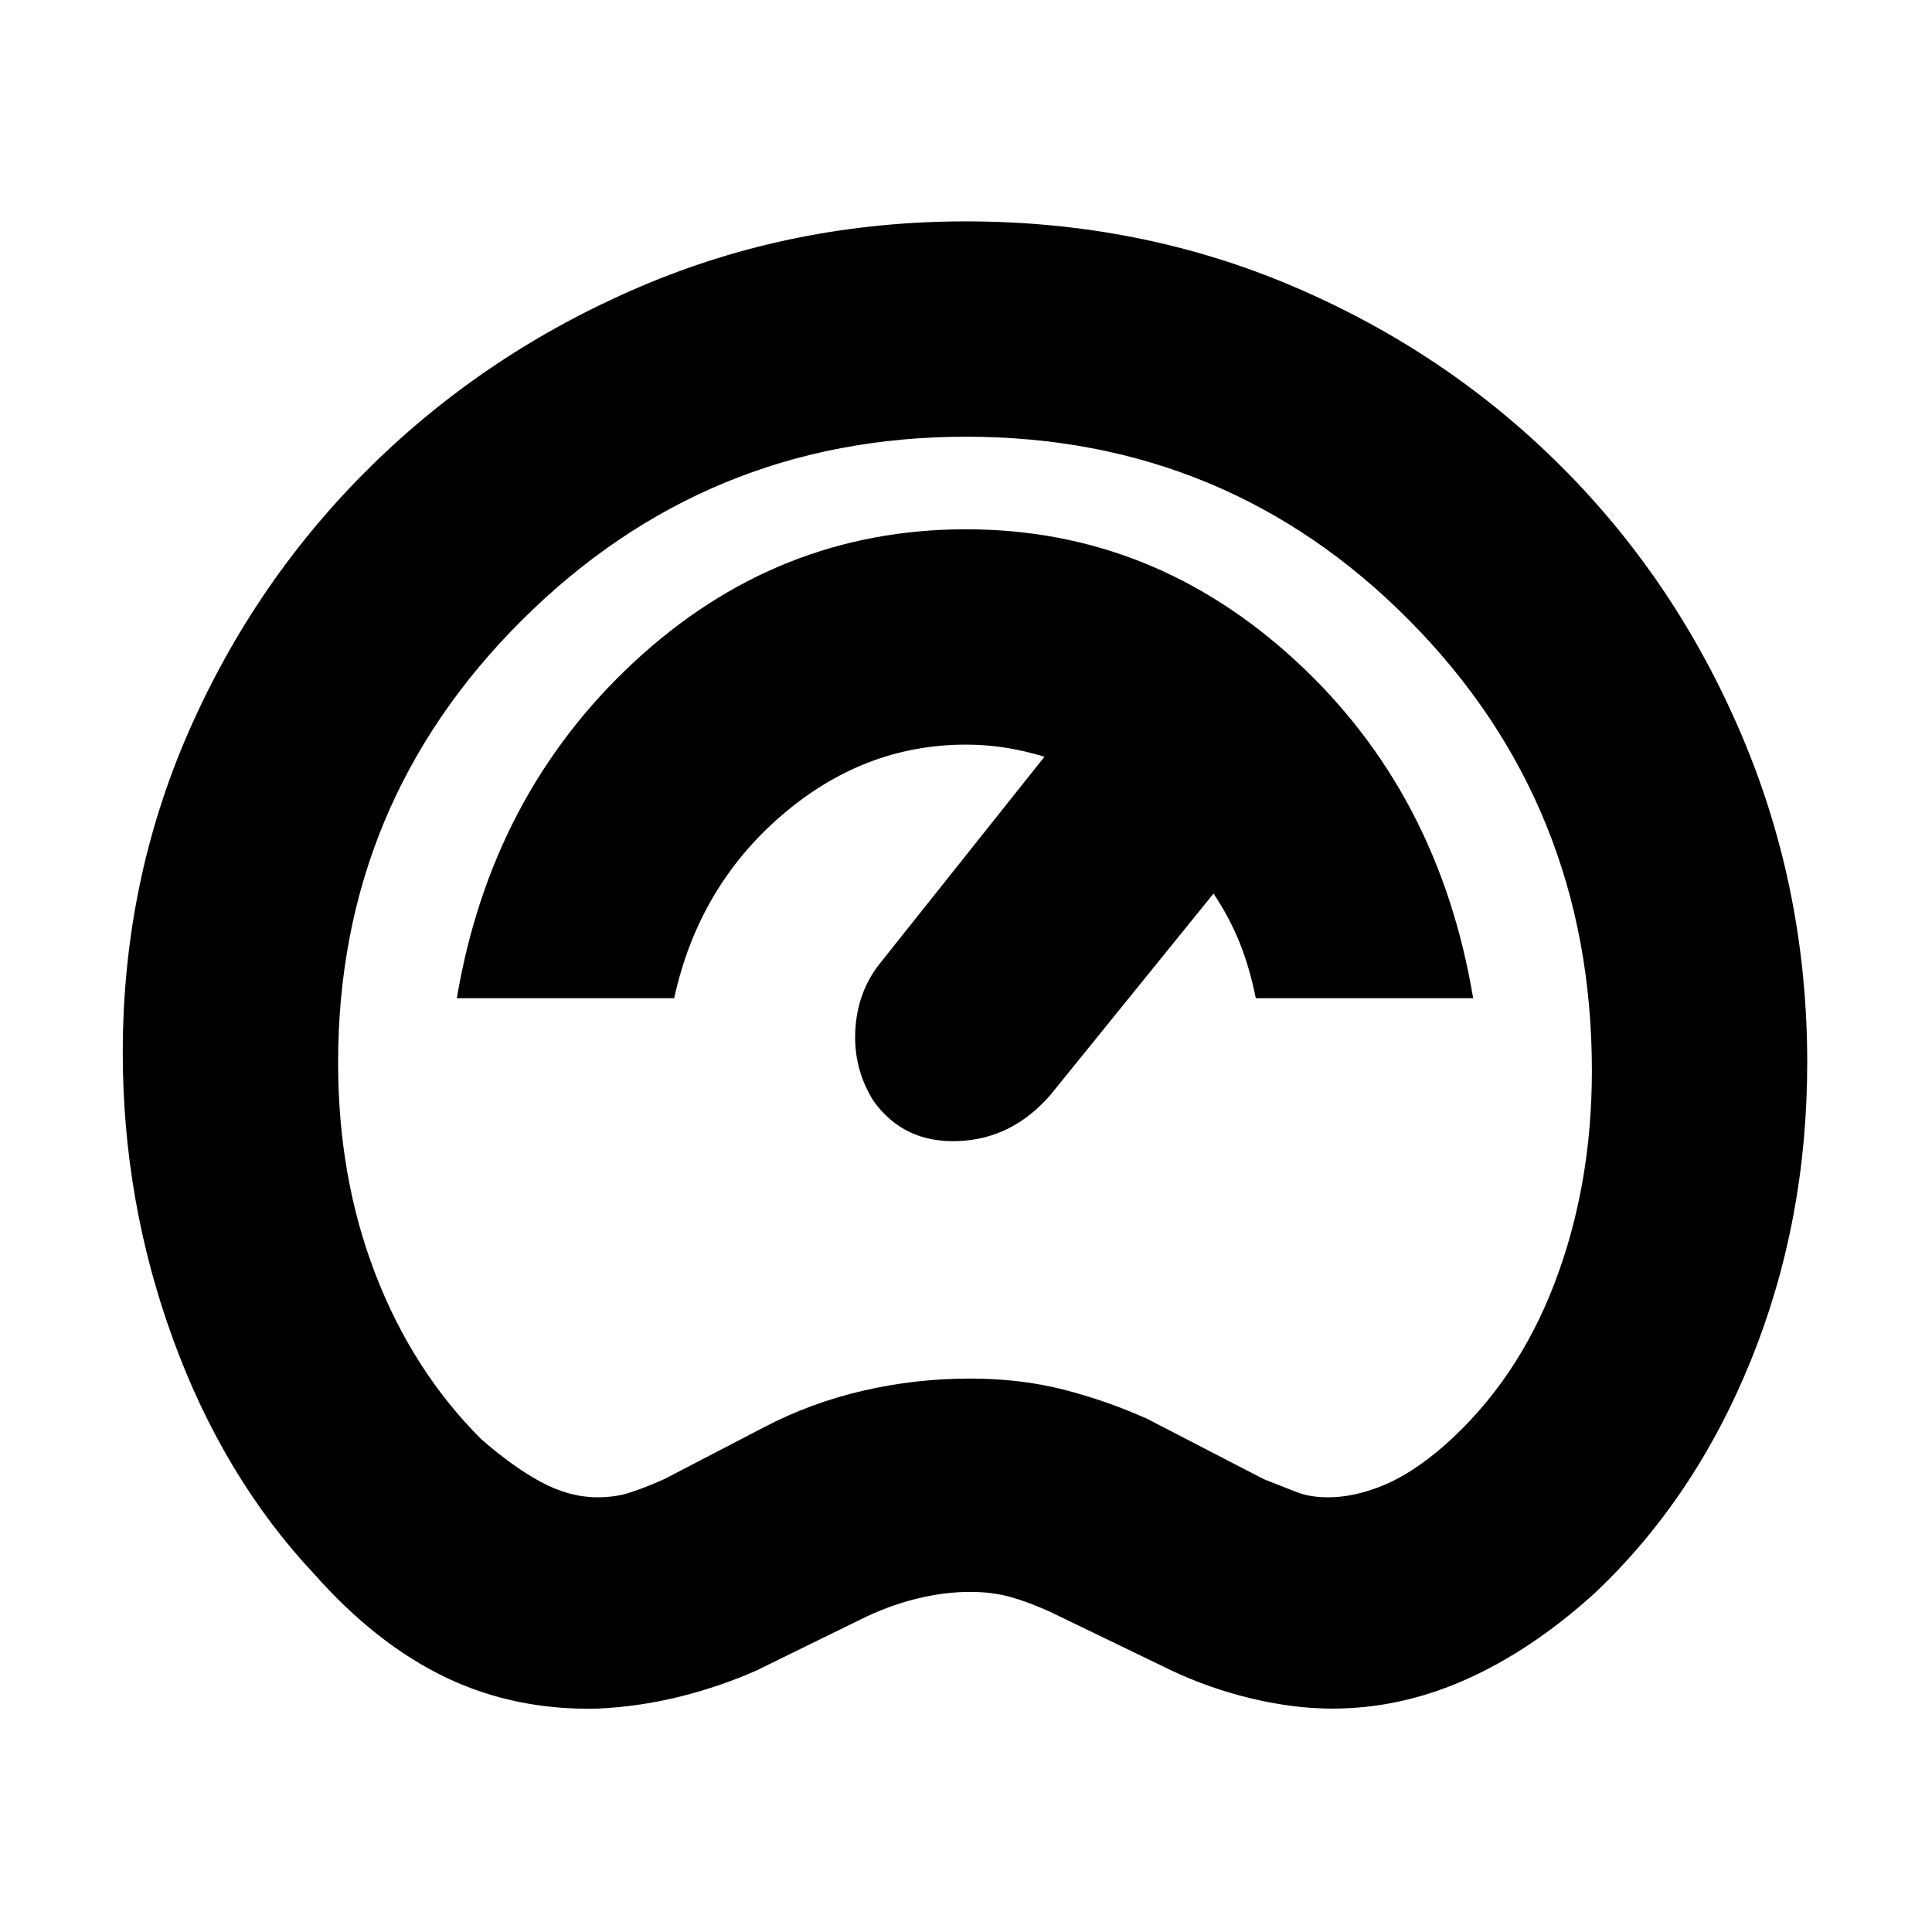 <svg xmlns="http://www.w3.org/2000/svg" height="20" viewBox="0 -960 960 960" width="20"><path d="M297-111q-41 1-75.5-15.5T156-178q-45-48-70-116.5T61-437q0-85 33-160t90.5-131.5Q242-785 318-817.5T480-850q87 0 163 32.5T776-728q57 57 89.5 133.5T898-432q0 79-28 148t-78 116q-31 28-63.5 42.5T662-111q-19 0-40-5t-40-14l-60-29q-11-5-20-7.5t-20-2.5q-13 0-27 3.5T427-155l-51 25q-18 8-38 13t-41 6Zm0-105q9 0 16.5-2.5T330-225l50-26q23-12 49-18t53-6q25 0 46.5 5.5T570-255l58 30q10 4 16.5 6.5T660-216q13 0 27.5-6t30.5-20q36-32 54.5-80.5T791-428q0-132-90.5-223.5T480-743q-129 0-220.5 91T168-432q0 57 18.5 105t52.5 82q16 14 30 21.5t28 7.5Zm137-197q15 21 42 20t46-23l81-100q8 12 13 24.5t8 27.5h108q-17-102-88-167.5T480-697q-94 0-165 66t-88 167h108q12-55 53-90.5t92-35.5q10 0 19.5 1.5T519-584l-82 103q-11 14-12 33t9 35Zm46-67Z"/></svg>